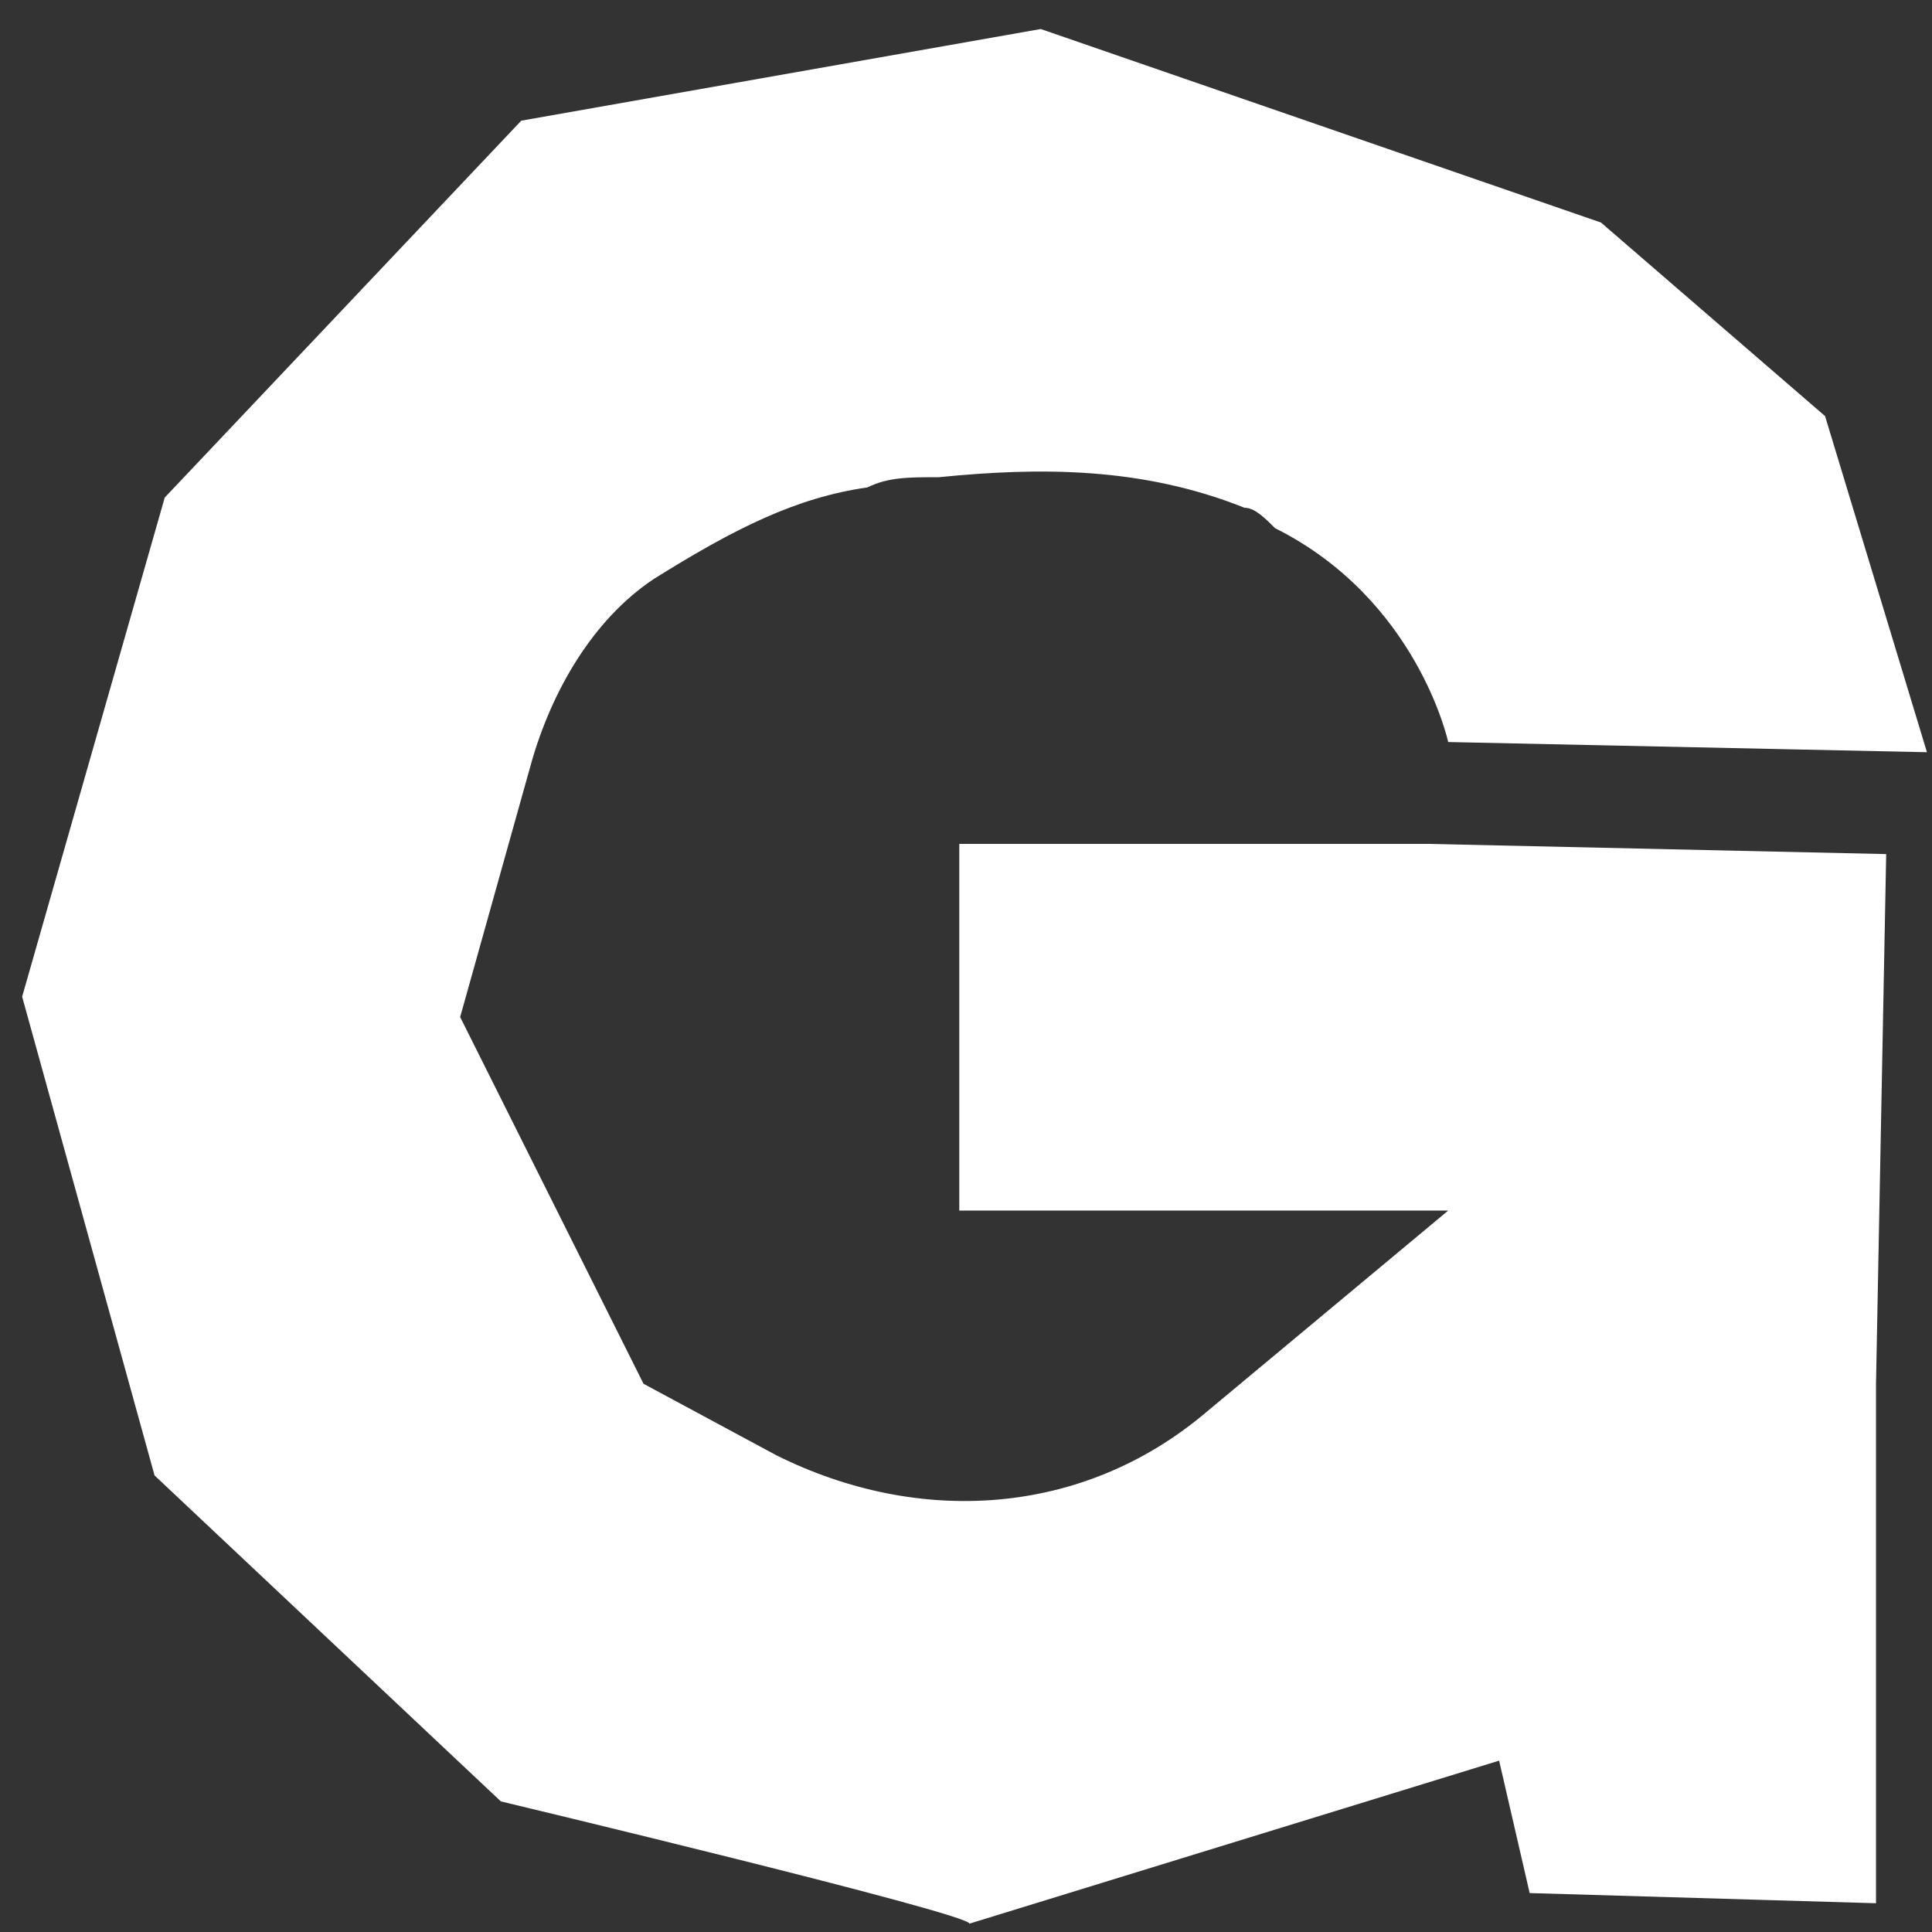 <svg width="52" height="52" viewBox="0 0 52 52" fill="none" xmlns="http://www.w3.org/2000/svg">
<rect x="0" y="0" width="52" height="52" fill="#333333" stroke="none"/>
<path d="M23.351 13.118C23.899 12.844 24.448 12.844 25.27 12.844C28.012 12.57 30.753 12.57 33.495 13.666C33.769 13.666 34.043 13.94 34.317 14.215C38.156 16.134 38.978 19.972 38.978 19.972L51.864 20.246L49.122 11.199L43.091 5.99L28.012 0.781L14.03 3.248L4.434 13.392L0.596 26.826L4.16 39.712L13.481 48.485C13.481 48.485 26.093 51.5 26.093 51.775L40.349 47.388L41.171 50.952L50.493 51.226V37.244L50.767 22.988L38.43 22.713H25.819V32.583H38.978L32.398 38.066C29.108 40.808 24.722 41.082 20.884 39.163L17.32 37.244L12.385 27.374L14.304 20.52C14.852 18.601 15.949 16.682 17.594 15.585C19.787 14.215 21.432 13.392 23.351 13.118Z" fill="white"/>
</svg>
